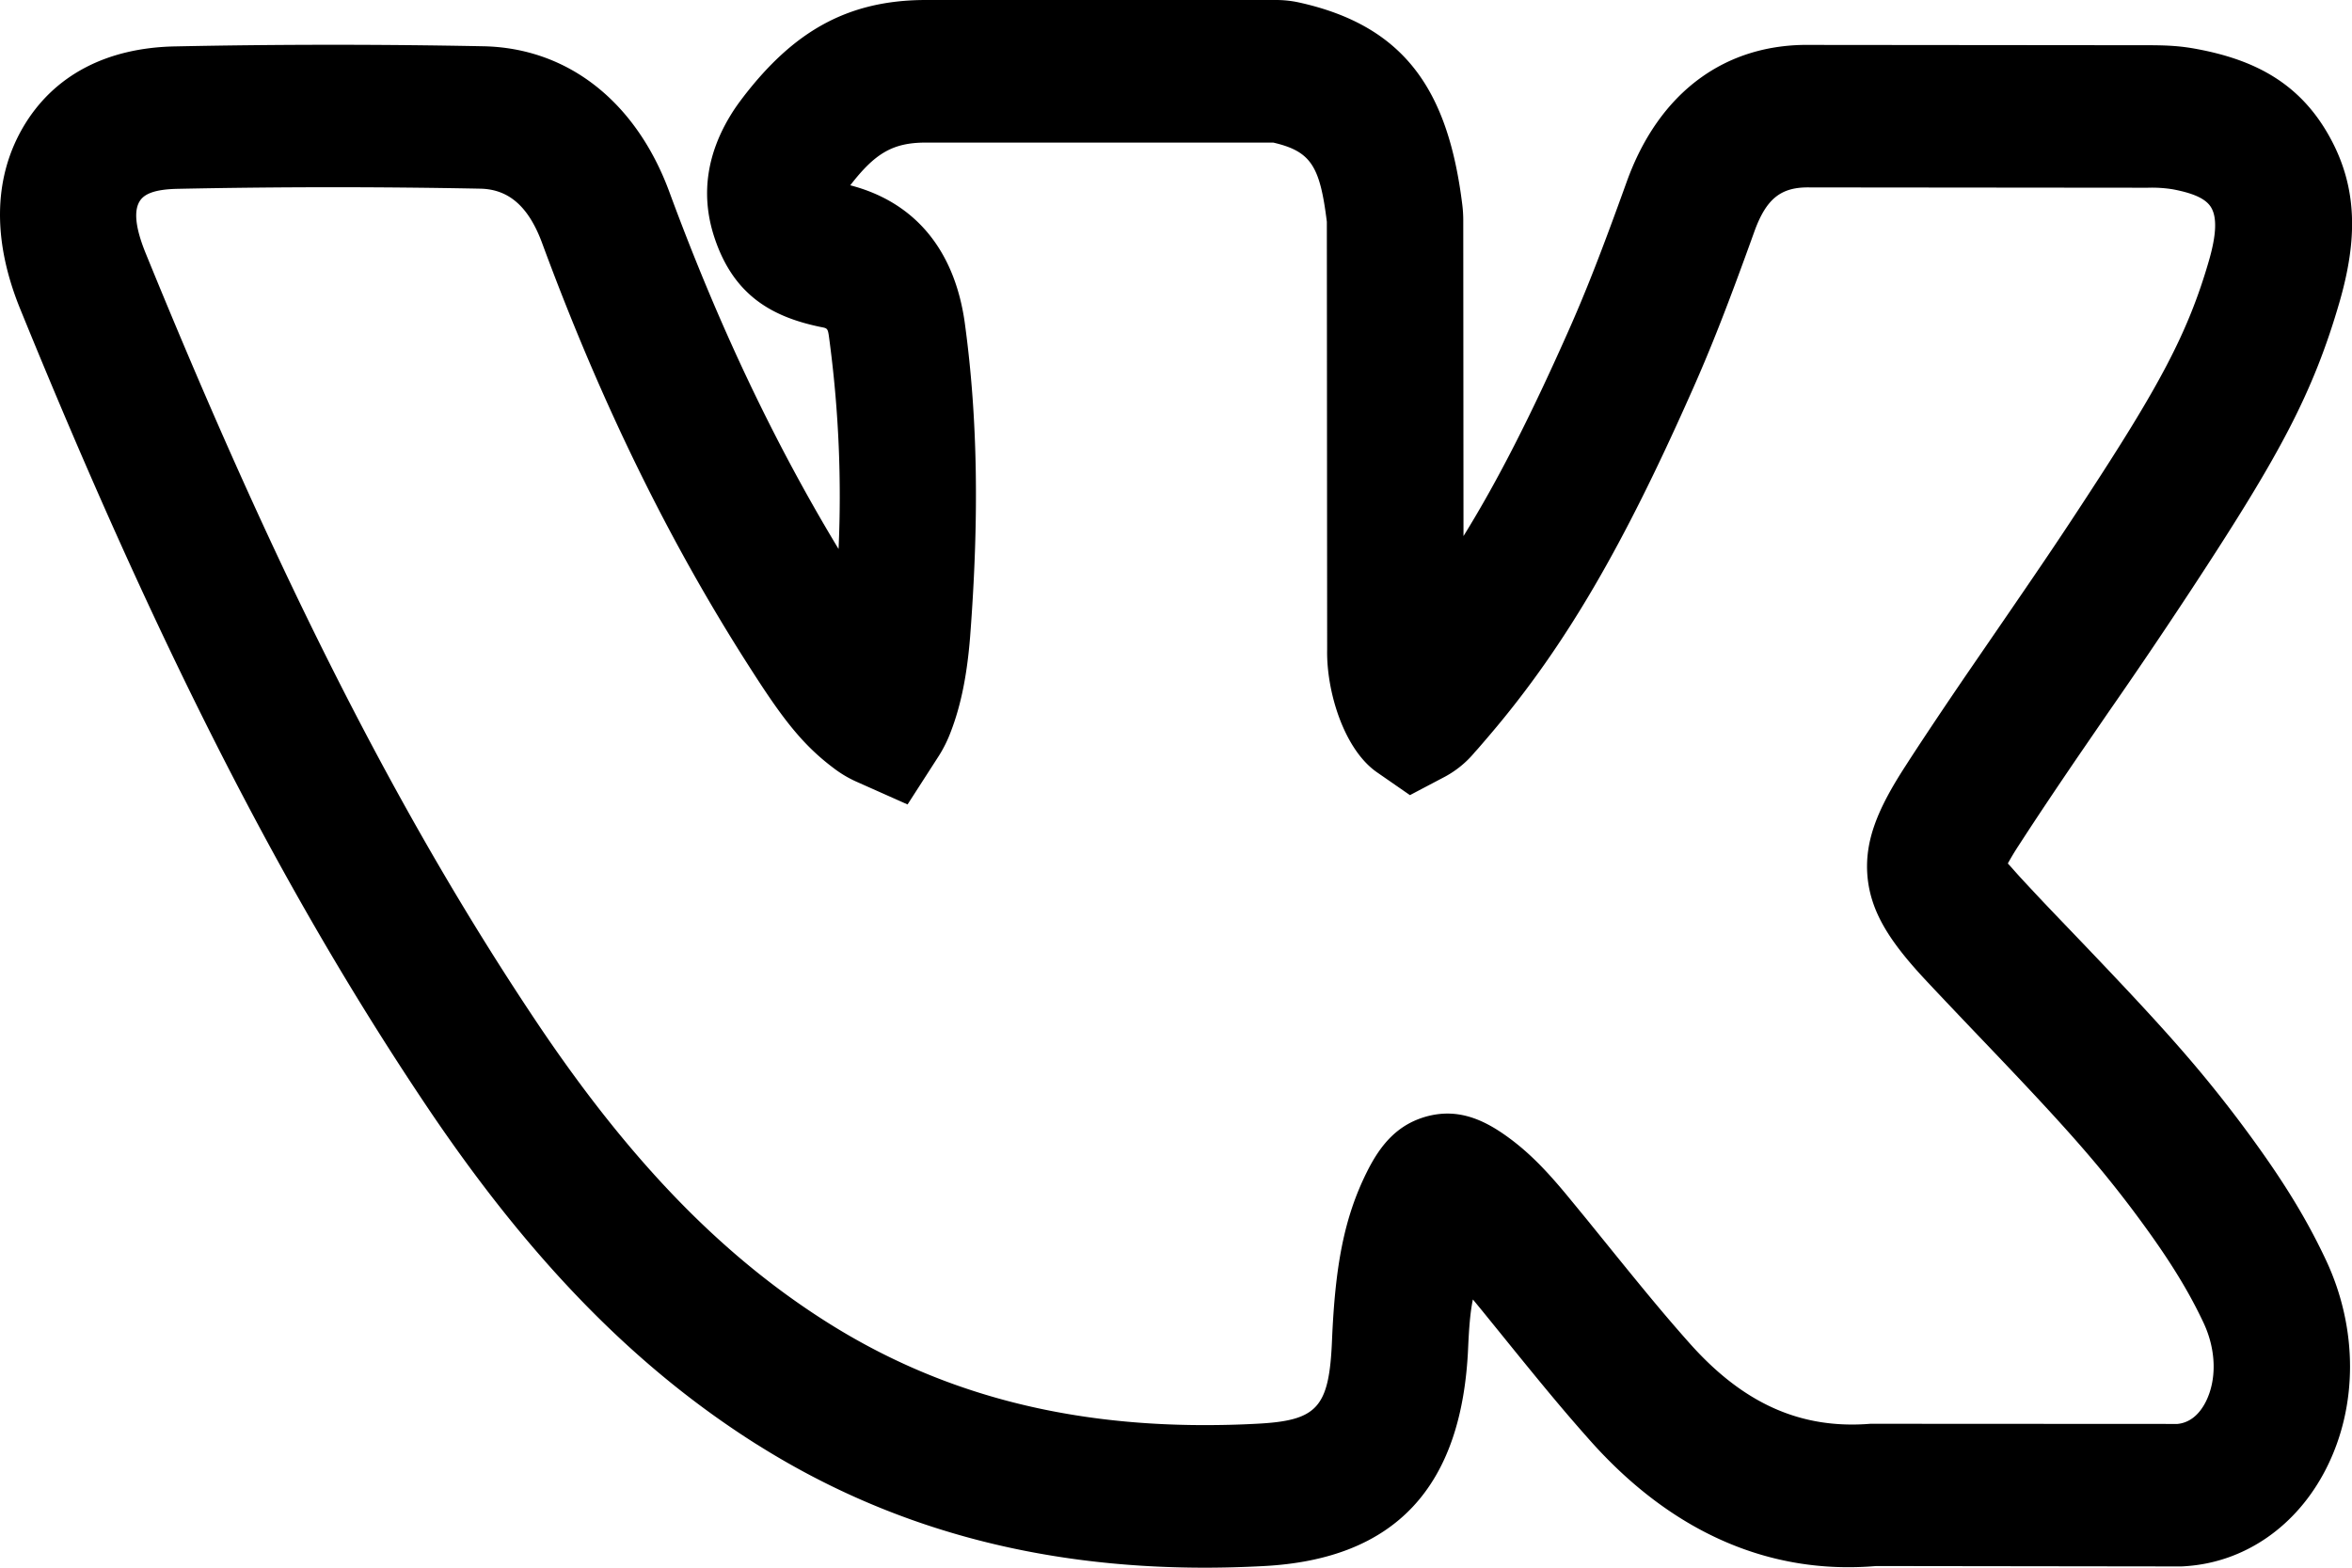 <svg width="30" height="20" viewBox="0 0 30 20" xmlns="http://www.w3.org/2000/svg"><path d="M12.308 4.135c.163 1.2.183 2.472.065 4-.039.475-.114.858-.245 1.199a1.658 1.658 0 0 1-.151.306l-.401.623-.66-.294a1.453 1.453 0 0 1-.29-.175c-.374-.282-.626-.602-.997-1.177l-.065-.101c-1.033-1.61-1.9-3.383-2.65-5.417-.177-.478-.436-.686-.79-.692a96.149 96.149 0 0 0-3.856.002c-.308.006-.436.07-.49.164-.065.112-.061.31.079.655 1.7 4.17 3.235 7.189 4.98 9.8 1.19 1.778 2.369 2.993 3.716 3.843 1.393.88 2.966 1.31 4.815 1.31.214 0 .431-.005.654-.017.782-.039.932-.2.968-1.068.04-.938.151-1.554.444-2.143.173-.348.388-.605.759-.709.38-.104.7.019 1.02.248.276.197.498.425.768.75l.125.152.128.156.256.316c.521.644.761.933 1.064 1.274.684.768 1.417 1.096 2.304 1.024l3.916.002c.144-.014.27-.105.36-.281.14-.276.138-.654-.026-1.006-.221-.471-.501-.904-.921-1.463-.484-.64-.92-1.122-1.913-2.161a134.414 134.414 0 0 1-.606-.638l-.119-.127c-.448-.482-.688-.857-.729-1.308-.04-.454.131-.866.488-1.415l.052-.081c.211-.324.436-.66.714-1.068l.405-.59c.514-.749.747-1.092 1.024-1.515l.076-.116c.955-1.458 1.327-2.138 1.598-3.078.094-.327.1-.539.031-.664-.06-.11-.208-.186-.494-.24a1.684 1.684 0 0 0-.32-.02l-4.308-.004c-.365-.007-.555.136-.71.566-.327.909-.552 1.49-.822 2.091-.826 1.858-1.563 3.17-2.557 4.334l-.047.055-.098.114-.04.044a1.28 1.28 0 0 1-.378.312l-.45.237-.42-.291c-.422-.292-.648-1.035-.636-1.57l-.004-5.454c-.088-.709-.2-.898-.684-1.01h-4.431c-.426 0-.65.14-.964.545.83.215 1.337.833 1.463 1.771zM9.654 18.428c-1.57-.991-2.92-2.383-4.241-4.359C3.59 11.346 2 8.22.257 3.94c-.341-.838-.354-1.635.03-2.304C.683.95 1.375.608 2.235.592A97.75 97.75 0 0 1 6.154.59c1.093.017 1.96.713 2.382 1.854.627 1.702 1.337 3.199 2.16 4.56a15.053 15.053 0 0 0-.11-2.614c-.028-.212-.017-.198-.126-.22-.626-.131-1.114-.412-1.354-1.16-.18-.564-.066-1.08.208-1.532.058-.096.105-.16.178-.256C10.11.425 10.786 0 11.81 0h4.466c.096 0 .193.01.286.03 1.387.303 1.914 1.161 2.09 2.584.008.065.012.132.012.197l.003 4.028c.443-.715.86-1.543 1.313-2.56.247-.55.458-1.096.77-1.963.408-1.132 1.249-1.764 2.353-1.743l4.293.004c.253 0 .423.01.628.049.739.138 1.313.437 1.69 1.119.369.666.348 1.333.13 2.097-.34 1.178-.776 1.973-1.829 3.582l-.076.116a71.2 71.2 0 0 1-1.047 1.548l-.402.586c-.27.397-.488.722-.69 1.033l-.052.08a3.482 3.482 0 0 0-.138.229c.04.041.101.115.188.208a36.034 36.034 0 0 0 .366.39l.34.355c1.041 1.088 1.508 1.606 2.049 2.321.49.653.831 1.18 1.117 1.79.404.863.41 1.856-.003 2.663-.368.72-1.022 1.182-1.777 1.237-.053.004-.053.004-.102.004l-3.859-.005c-1.37.116-2.615-.44-3.647-1.601-.327-.368-.58-.672-1.118-1.337l-.253-.312-.124-.151c-.034.16-.049.361-.06.6-.073 1.793-.93 2.717-2.619 2.802-.25.013-.496.02-.739.02-2.157 0-4.04-.516-5.714-1.572zm7.9-10.089z" fill="currentColor"/></svg>
